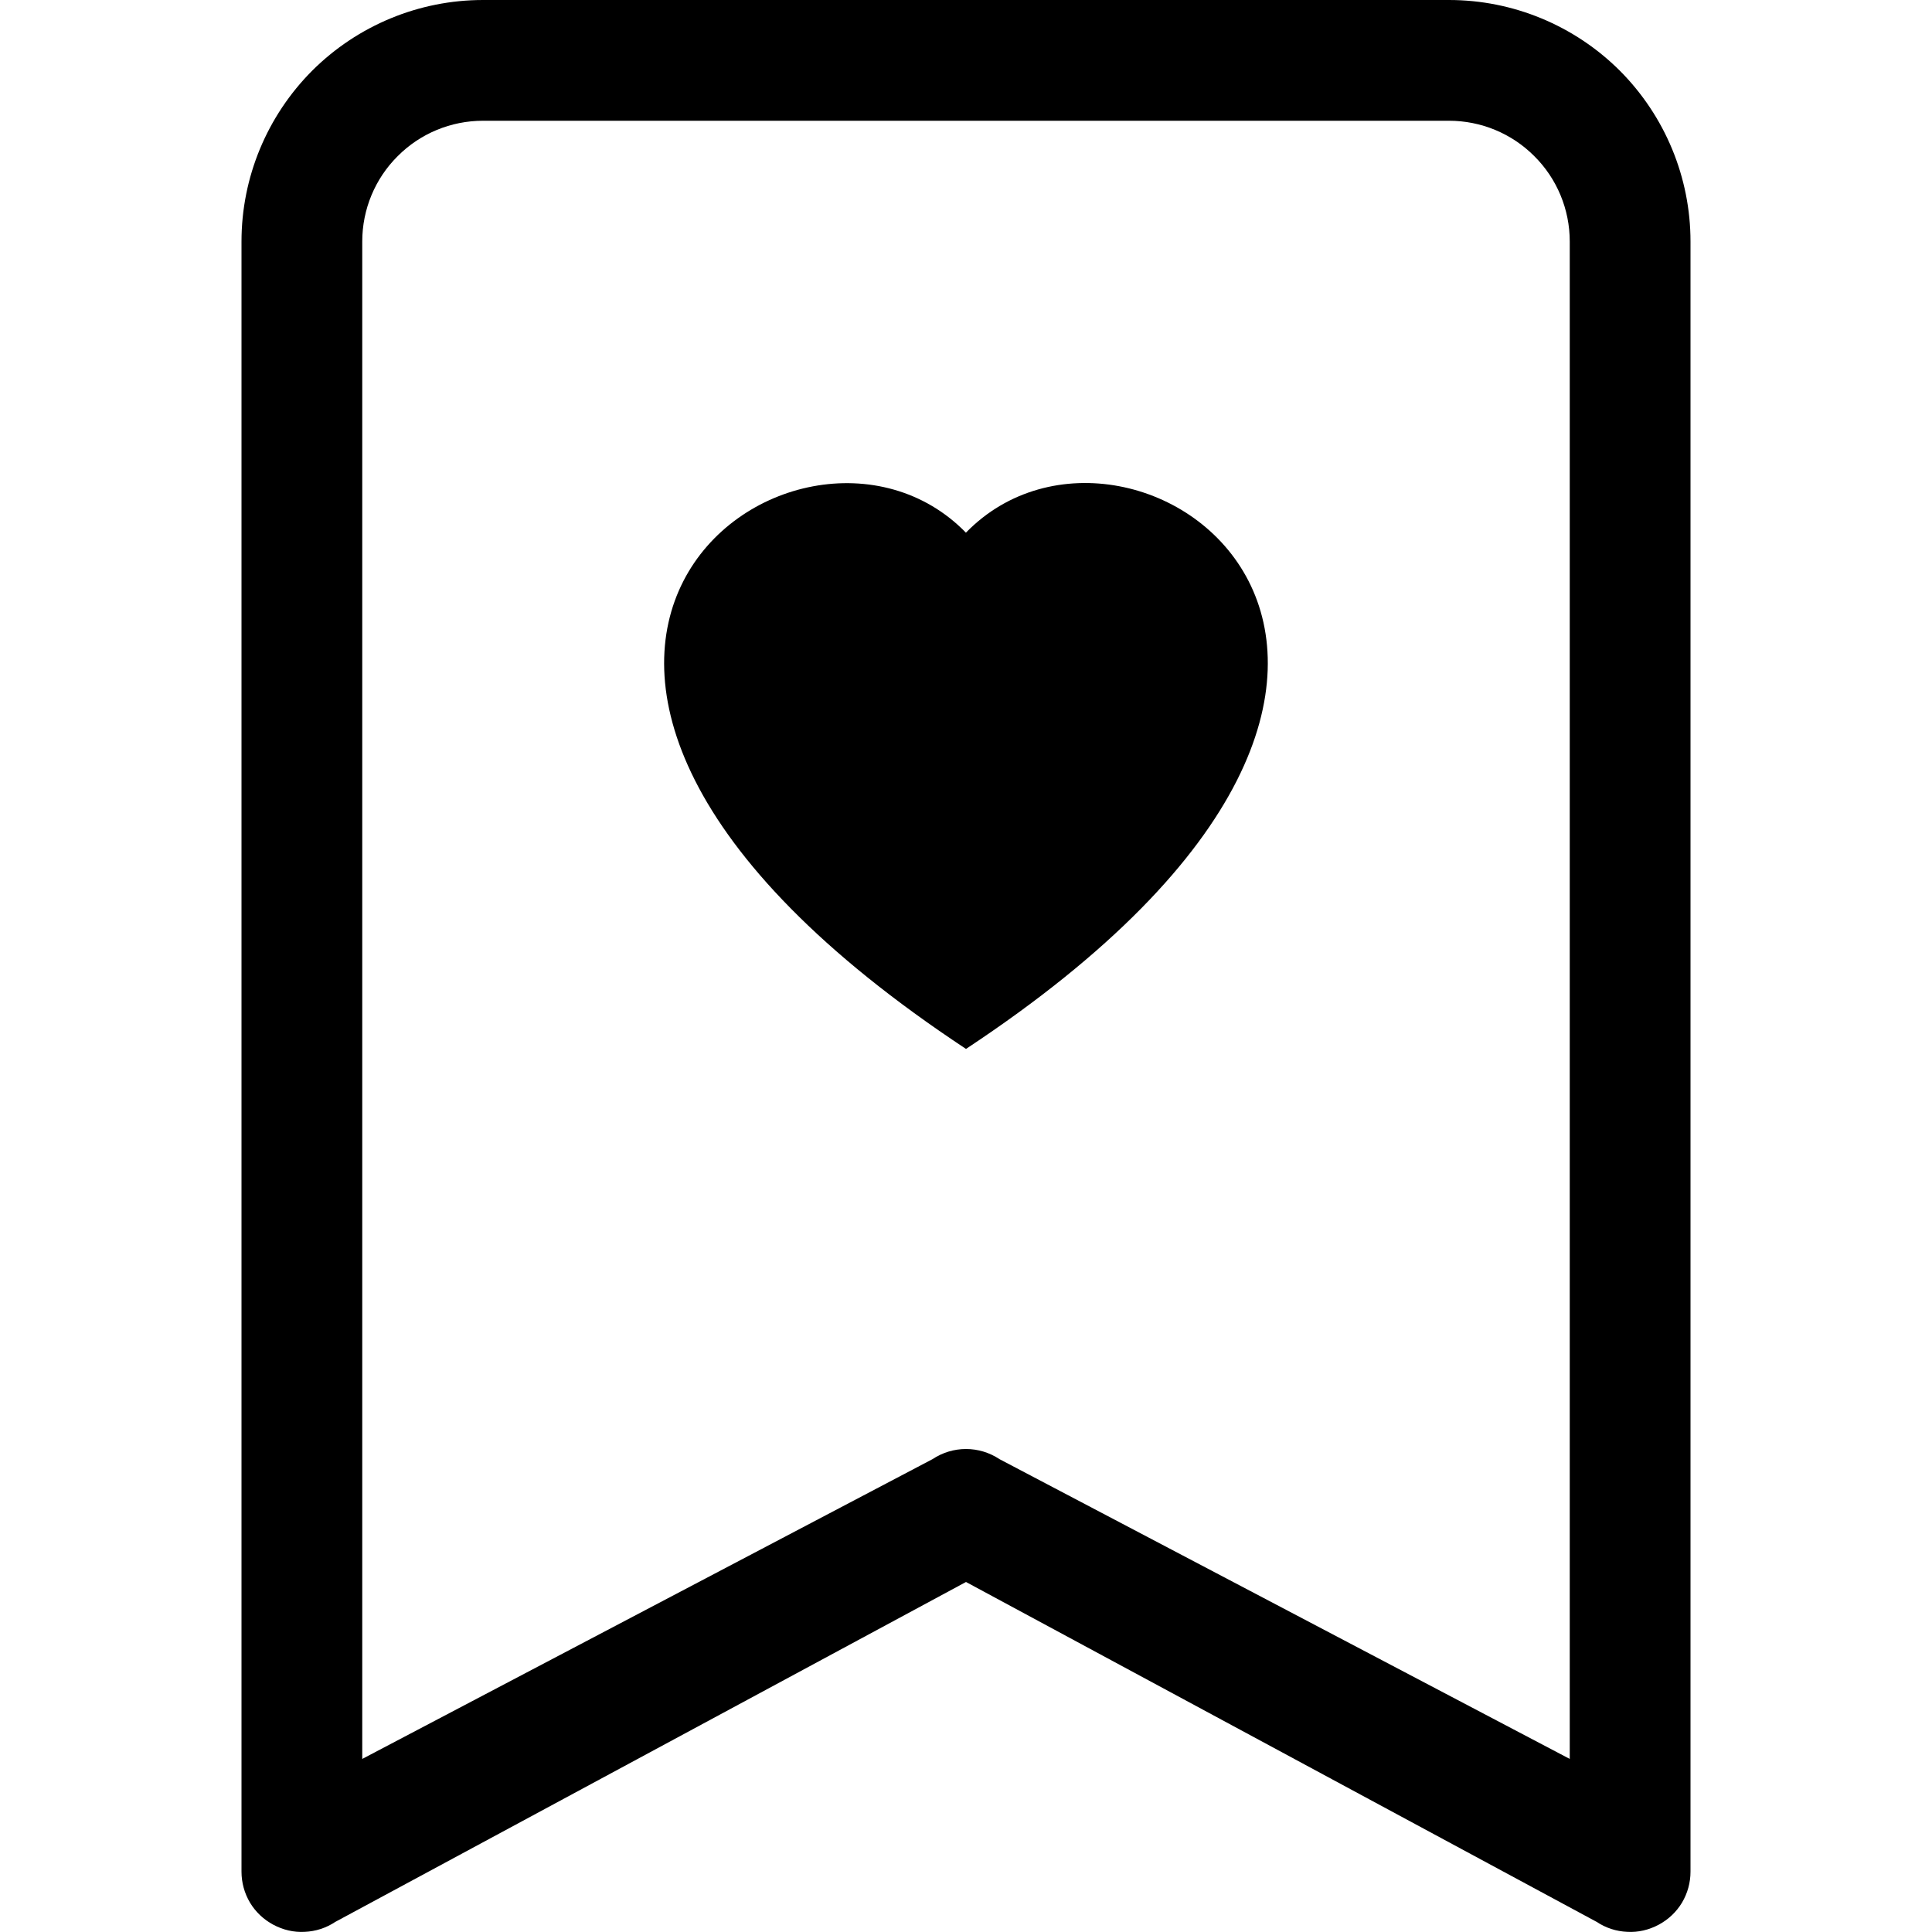 <svg width="12" height="12" viewBox="0 0 12 12" fill="none" xmlns="http://www.w3.org/2000/svg">
<path fill-rule="evenodd" clip-rule="evenodd" d="M6 3.308C7.04 2.239 9.64 4.11 6 6.515C2.359 4.11 4.96 2.24 6 3.309V3.308Z" fill="black"/>
<path d="M1.5 1.5C1.5 1.102 1.658 0.721 1.939 0.439C2.221 0.158 2.602 0 3 0L9 0C9.398 0 9.779 0.158 10.061 0.439C10.342 0.721 10.5 1.102 10.5 1.5V11.625C10.5 11.693 10.482 11.759 10.447 11.818C10.412 11.876 10.362 11.923 10.302 11.955C10.242 11.987 10.175 12.003 10.107 11.999C10.039 11.996 9.974 11.975 9.917 11.937L6 9.826L2.083 11.937C2.026 11.975 1.961 11.996 1.893 11.999C1.825 12.003 1.758 11.987 1.698 11.955C1.638 11.923 1.588 11.876 1.553 11.818C1.518 11.759 1.5 11.693 1.5 11.625V1.5ZM3 0.75C2.801 0.75 2.61 0.829 2.47 0.97C2.329 1.11 2.25 1.301 2.25 1.5V10.925L5.792 9.063C5.854 9.022 5.926 9 6 9C6.074 9 6.146 9.022 6.208 9.063L9.75 10.925V1.5C9.75 1.301 9.671 1.11 9.53 0.97C9.39 0.829 9.199 0.75 9 0.75H3Z" fill="black"/>
</svg>
